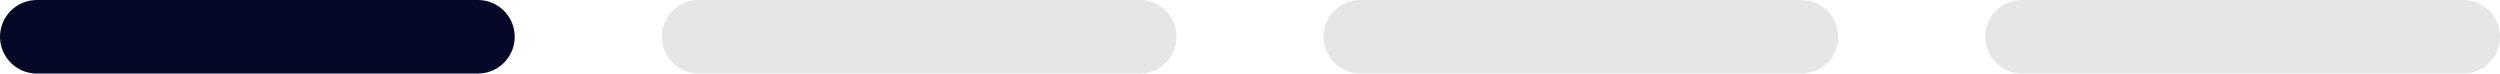 <svg width="136" height="4" viewBox="0 0 136 4" fill="none" xmlns="http://www.w3.org/2000/svg">
<path d="M2 2H26" stroke="#050927" stroke-width="4" stroke-linecap="round"/>
<path d="M38 2H62" stroke="#070707" stroke-opacity="0.1" stroke-width="4" stroke-linecap="round"/>
<path d="M74 2H98" stroke="#070707" stroke-opacity="0.1" stroke-width="4" stroke-linecap="round"/>
<path d="M110 2H134" stroke="#070707" stroke-opacity="0.1" stroke-width="4" stroke-linecap="round"/>
</svg>
